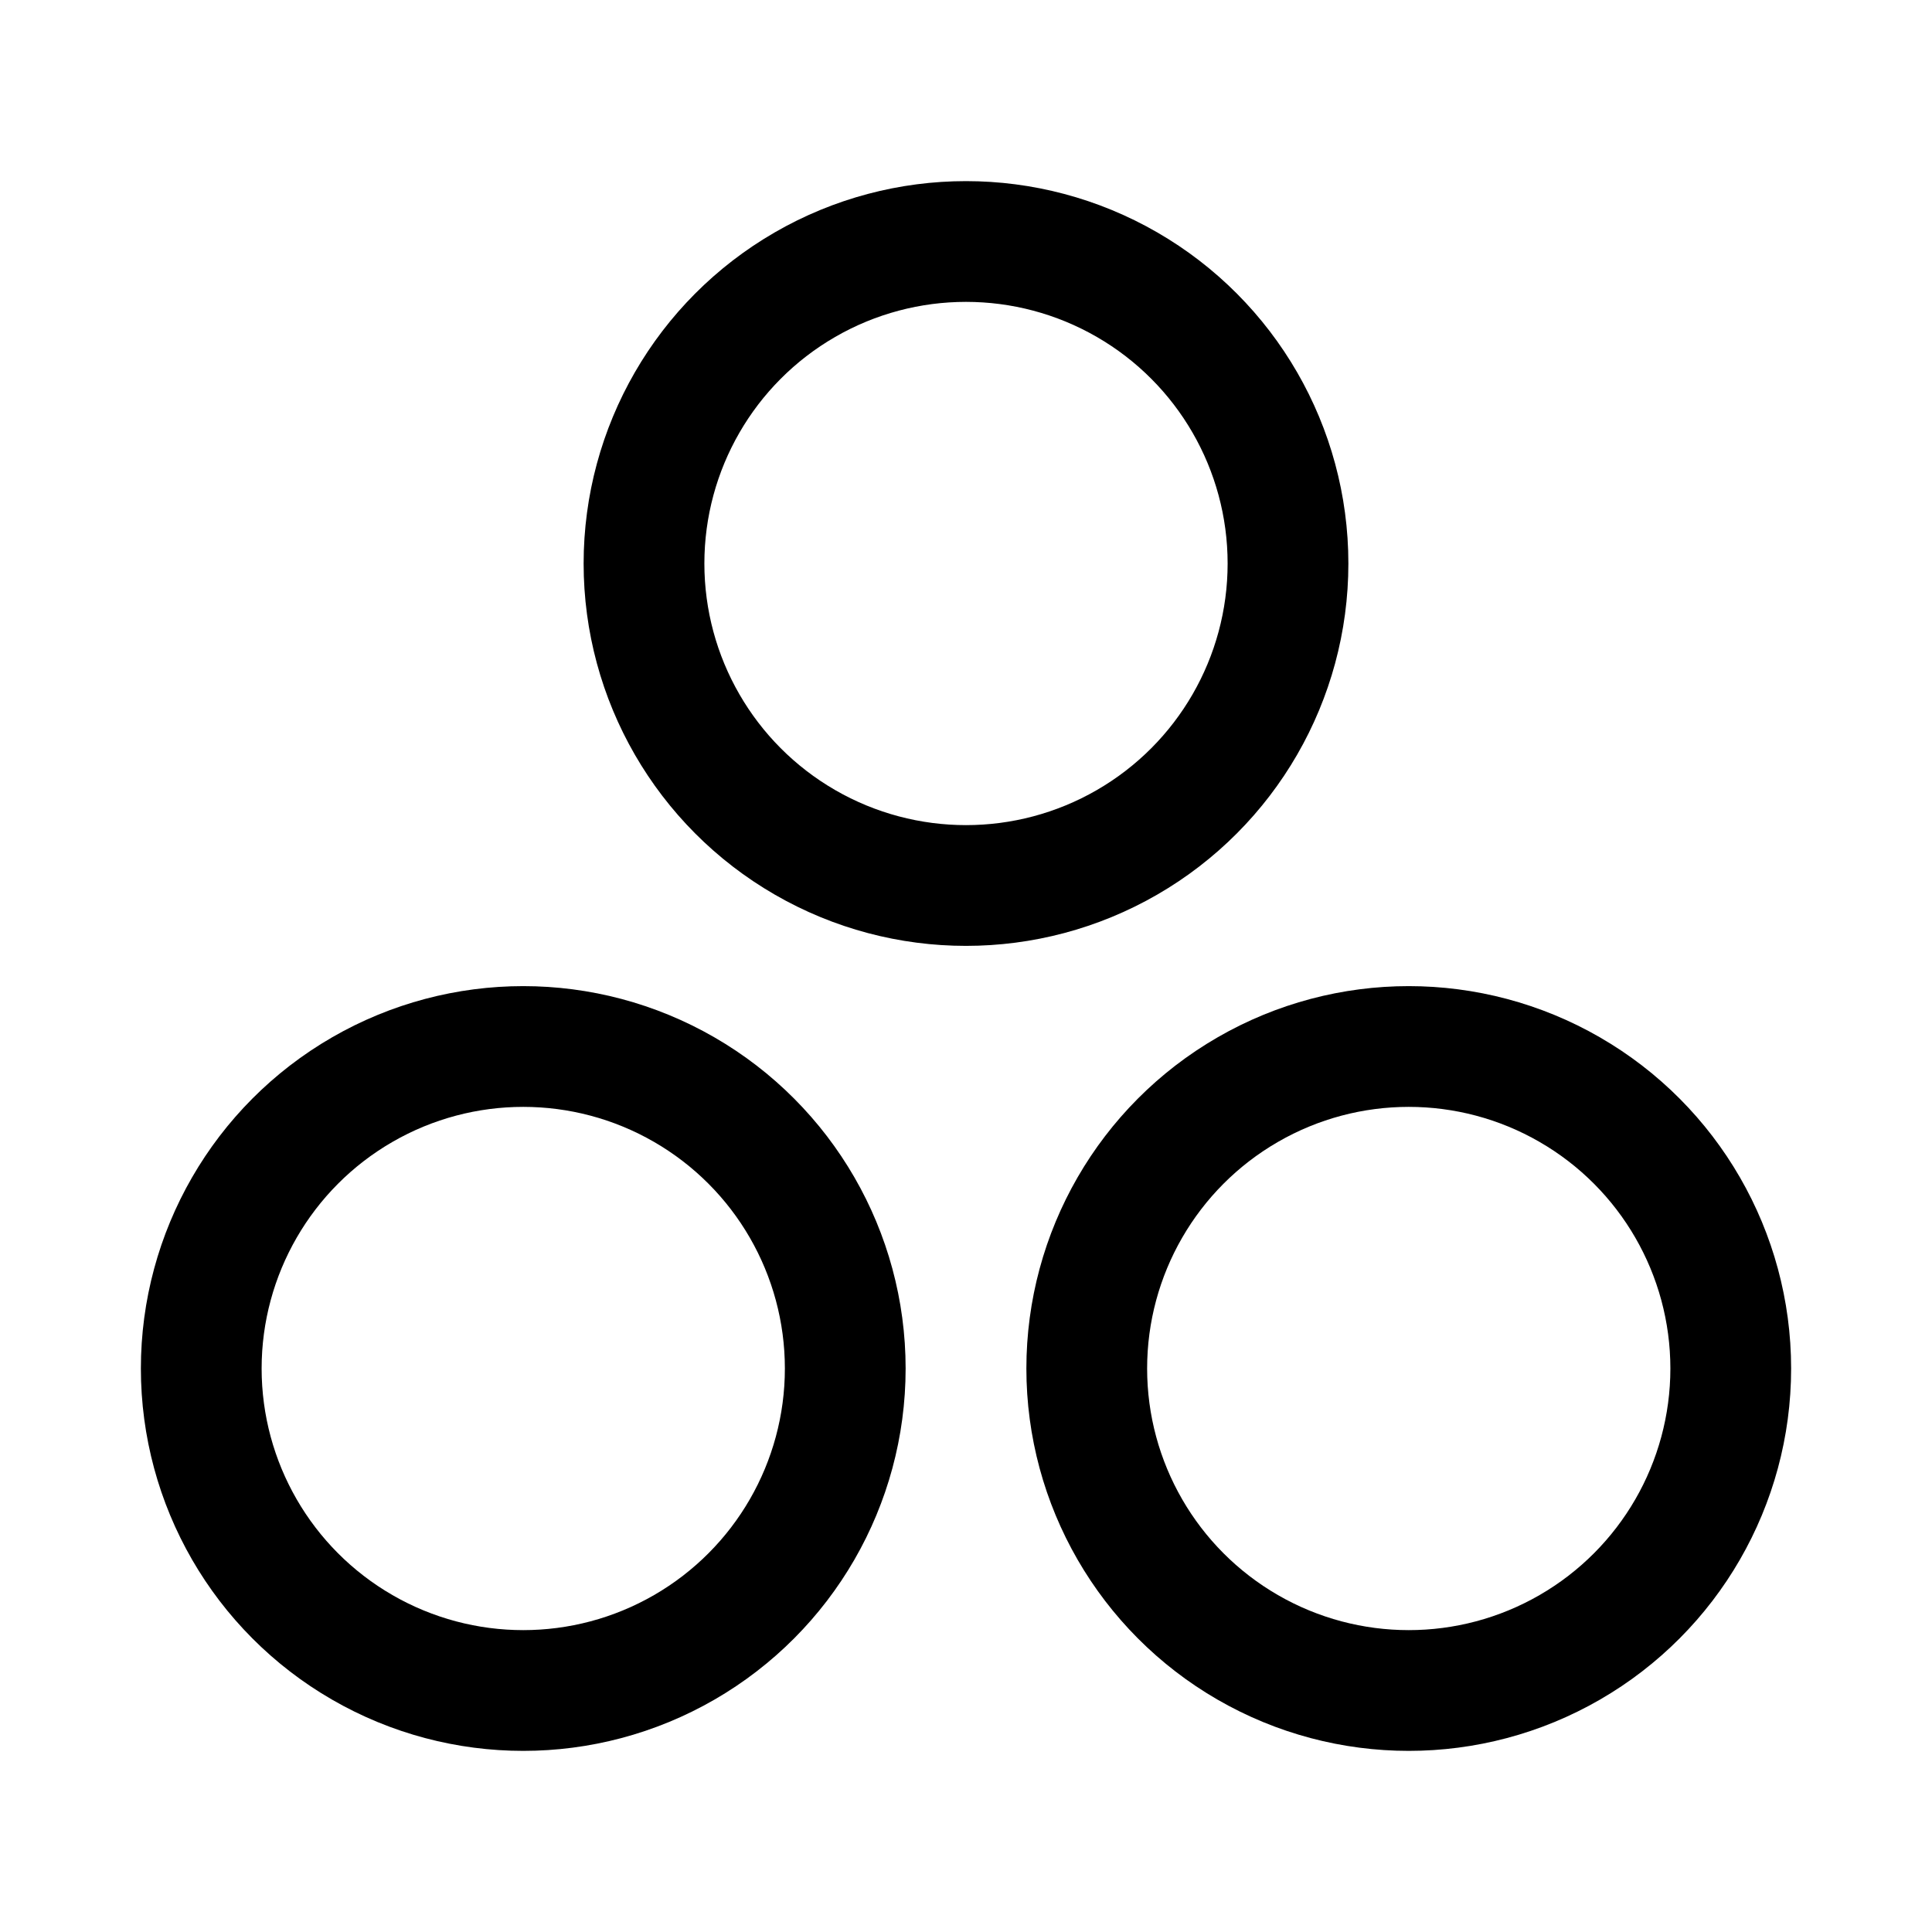 <svg xmlns="http://www.w3.org/2000/svg" class="icon icon-tabler icon-tabler-circles" width="44" height="44" viewBox="0 0 24 24" stroke-width="1.5" stroke="currentColor" fill="none" stroke-linecap="round" stroke-linejoin="round">
  <path stroke="none" d="M0 0h24v24H0z" fill="none"></path>
  <circle cx="12" cy="7" r="4"></circle>
  <circle cx="6.5" cy="17" r="4"></circle>
  <circle cx="17.5" cy="17" r="4"></circle>
</svg>